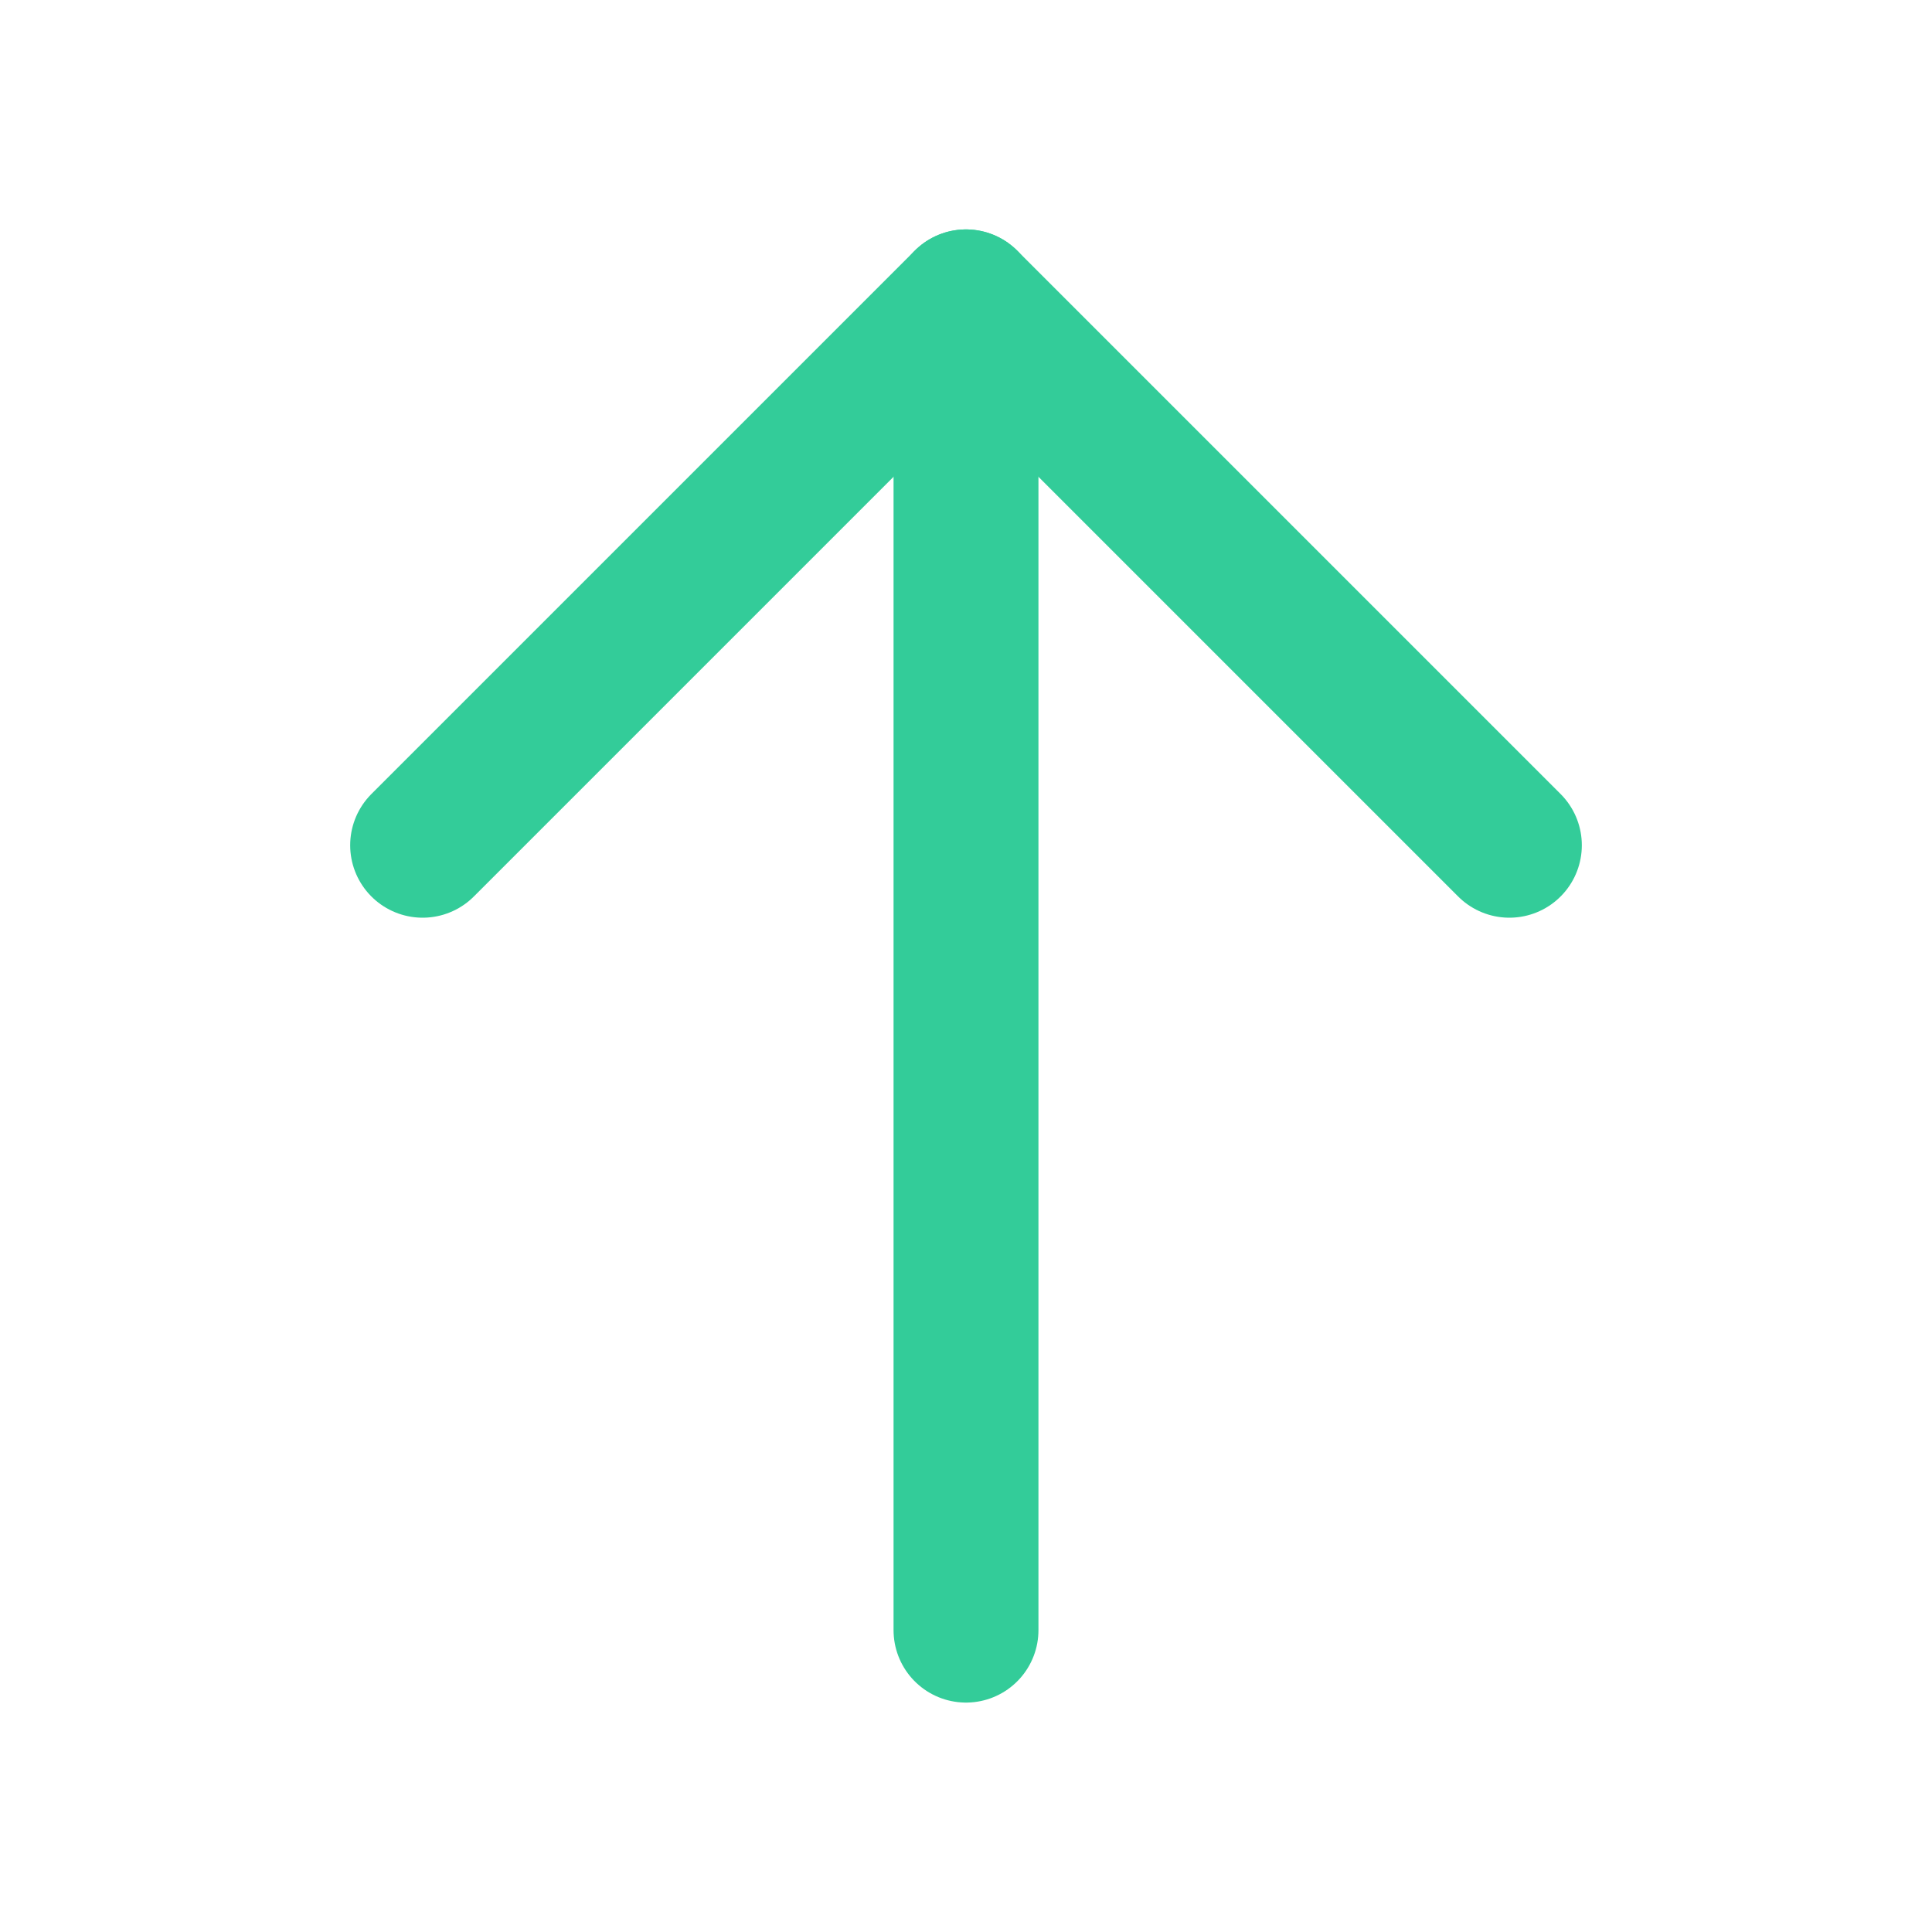<svg width="16" height="16" viewBox="0 0 16 16" fill="none" xmlns="http://www.w3.org/2000/svg">
<g clip-path="url(#clip0_2273_18935)">
<path d="M8 13.5V2.5" stroke="#33CC99" stroke-width="1.2" stroke-linecap="round" stroke-linejoin="round"/>
<path d="M3.5 7L8 2.5L12.5 7" stroke="#33CC99" stroke-width="1.2" stroke-linecap="round" stroke-linejoin="round"/>
</g>
<defs>
<clipPath id="clip0_2273_18935">
<rect width="16" height="16" fill="white"/>
</clipPath>
</defs>
</svg>
